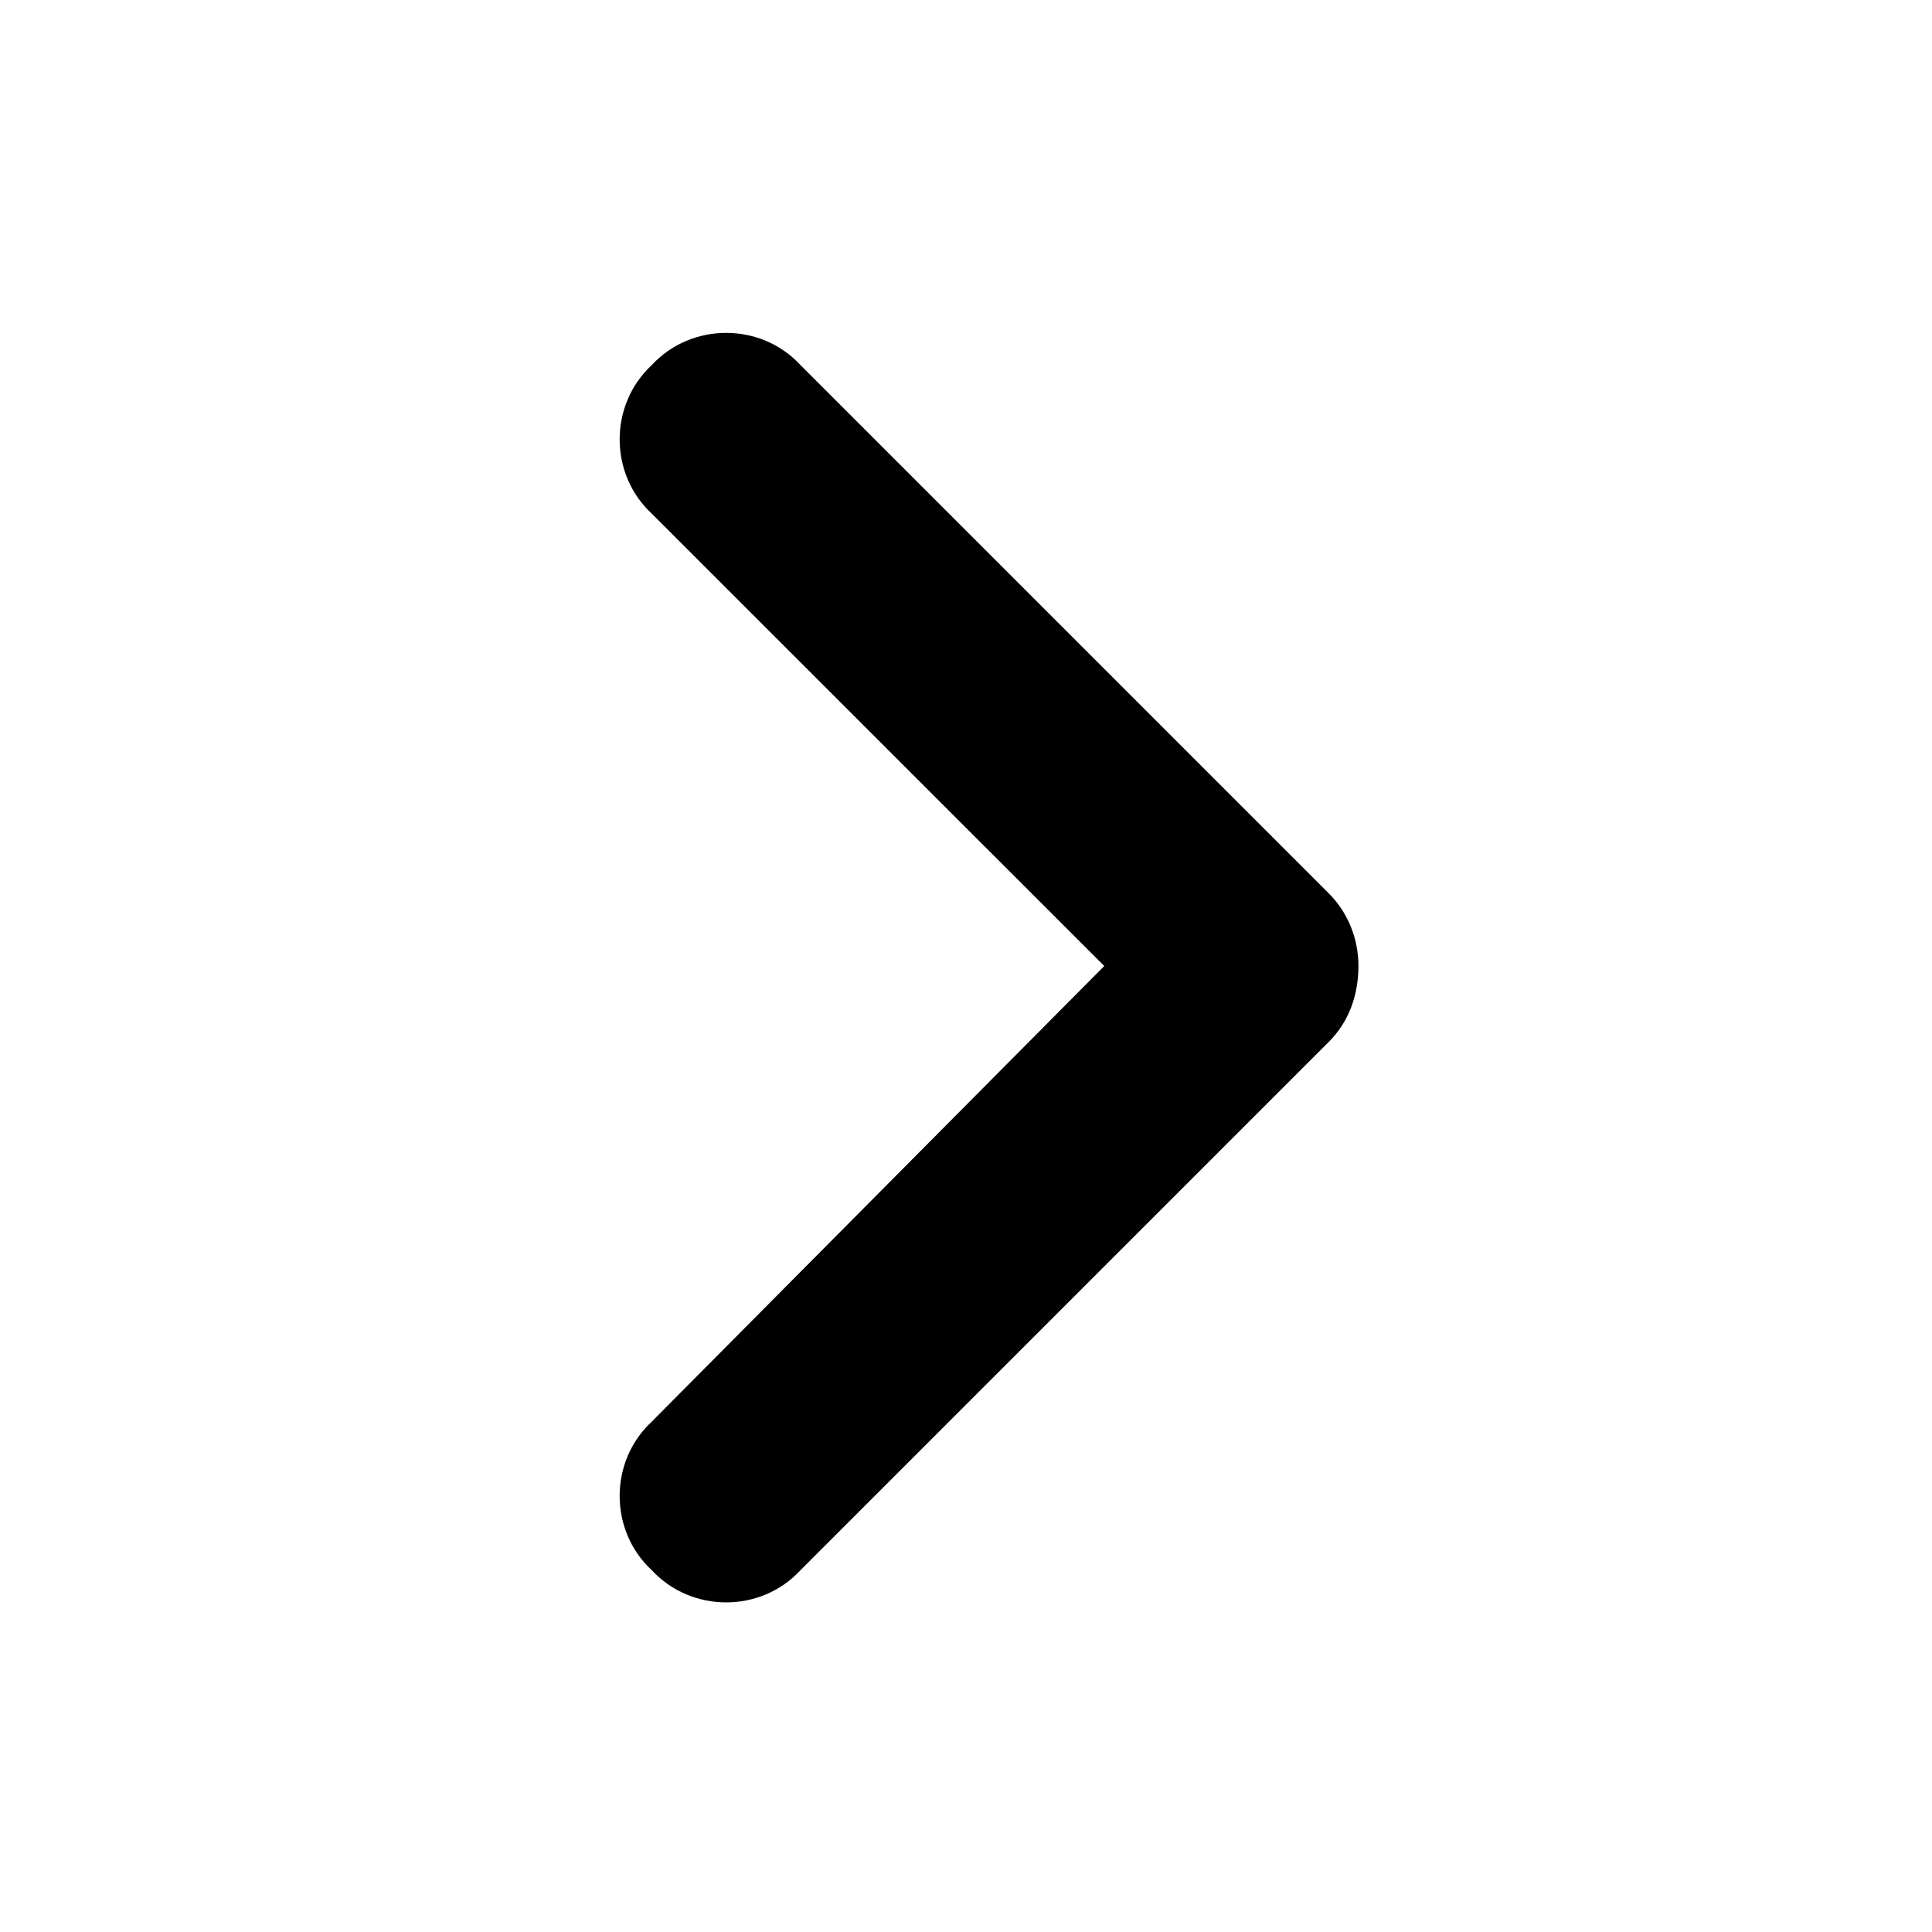 <svg width="16" height="16" viewBox="0 0 16 16" fill="none" xmlns="http://www.w3.org/2000/svg">
  <path
    d="M11.25 8C11.25 8.246 11.168 8.465 11.004 8.629L6.629 13.004C6.301 13.359 5.727 13.359 5.398 13.004C5.043 12.676 5.043 12.102 5.398 11.773L9.145 8L5.398 4.254C5.043 3.926 5.043 3.352 5.398 3.023C5.727 2.668 6.301 2.668 6.629 3.023L11.004 7.398C11.168 7.562 11.25 7.781 11.25 8Z"
    fill="currentColor" />
</svg>
